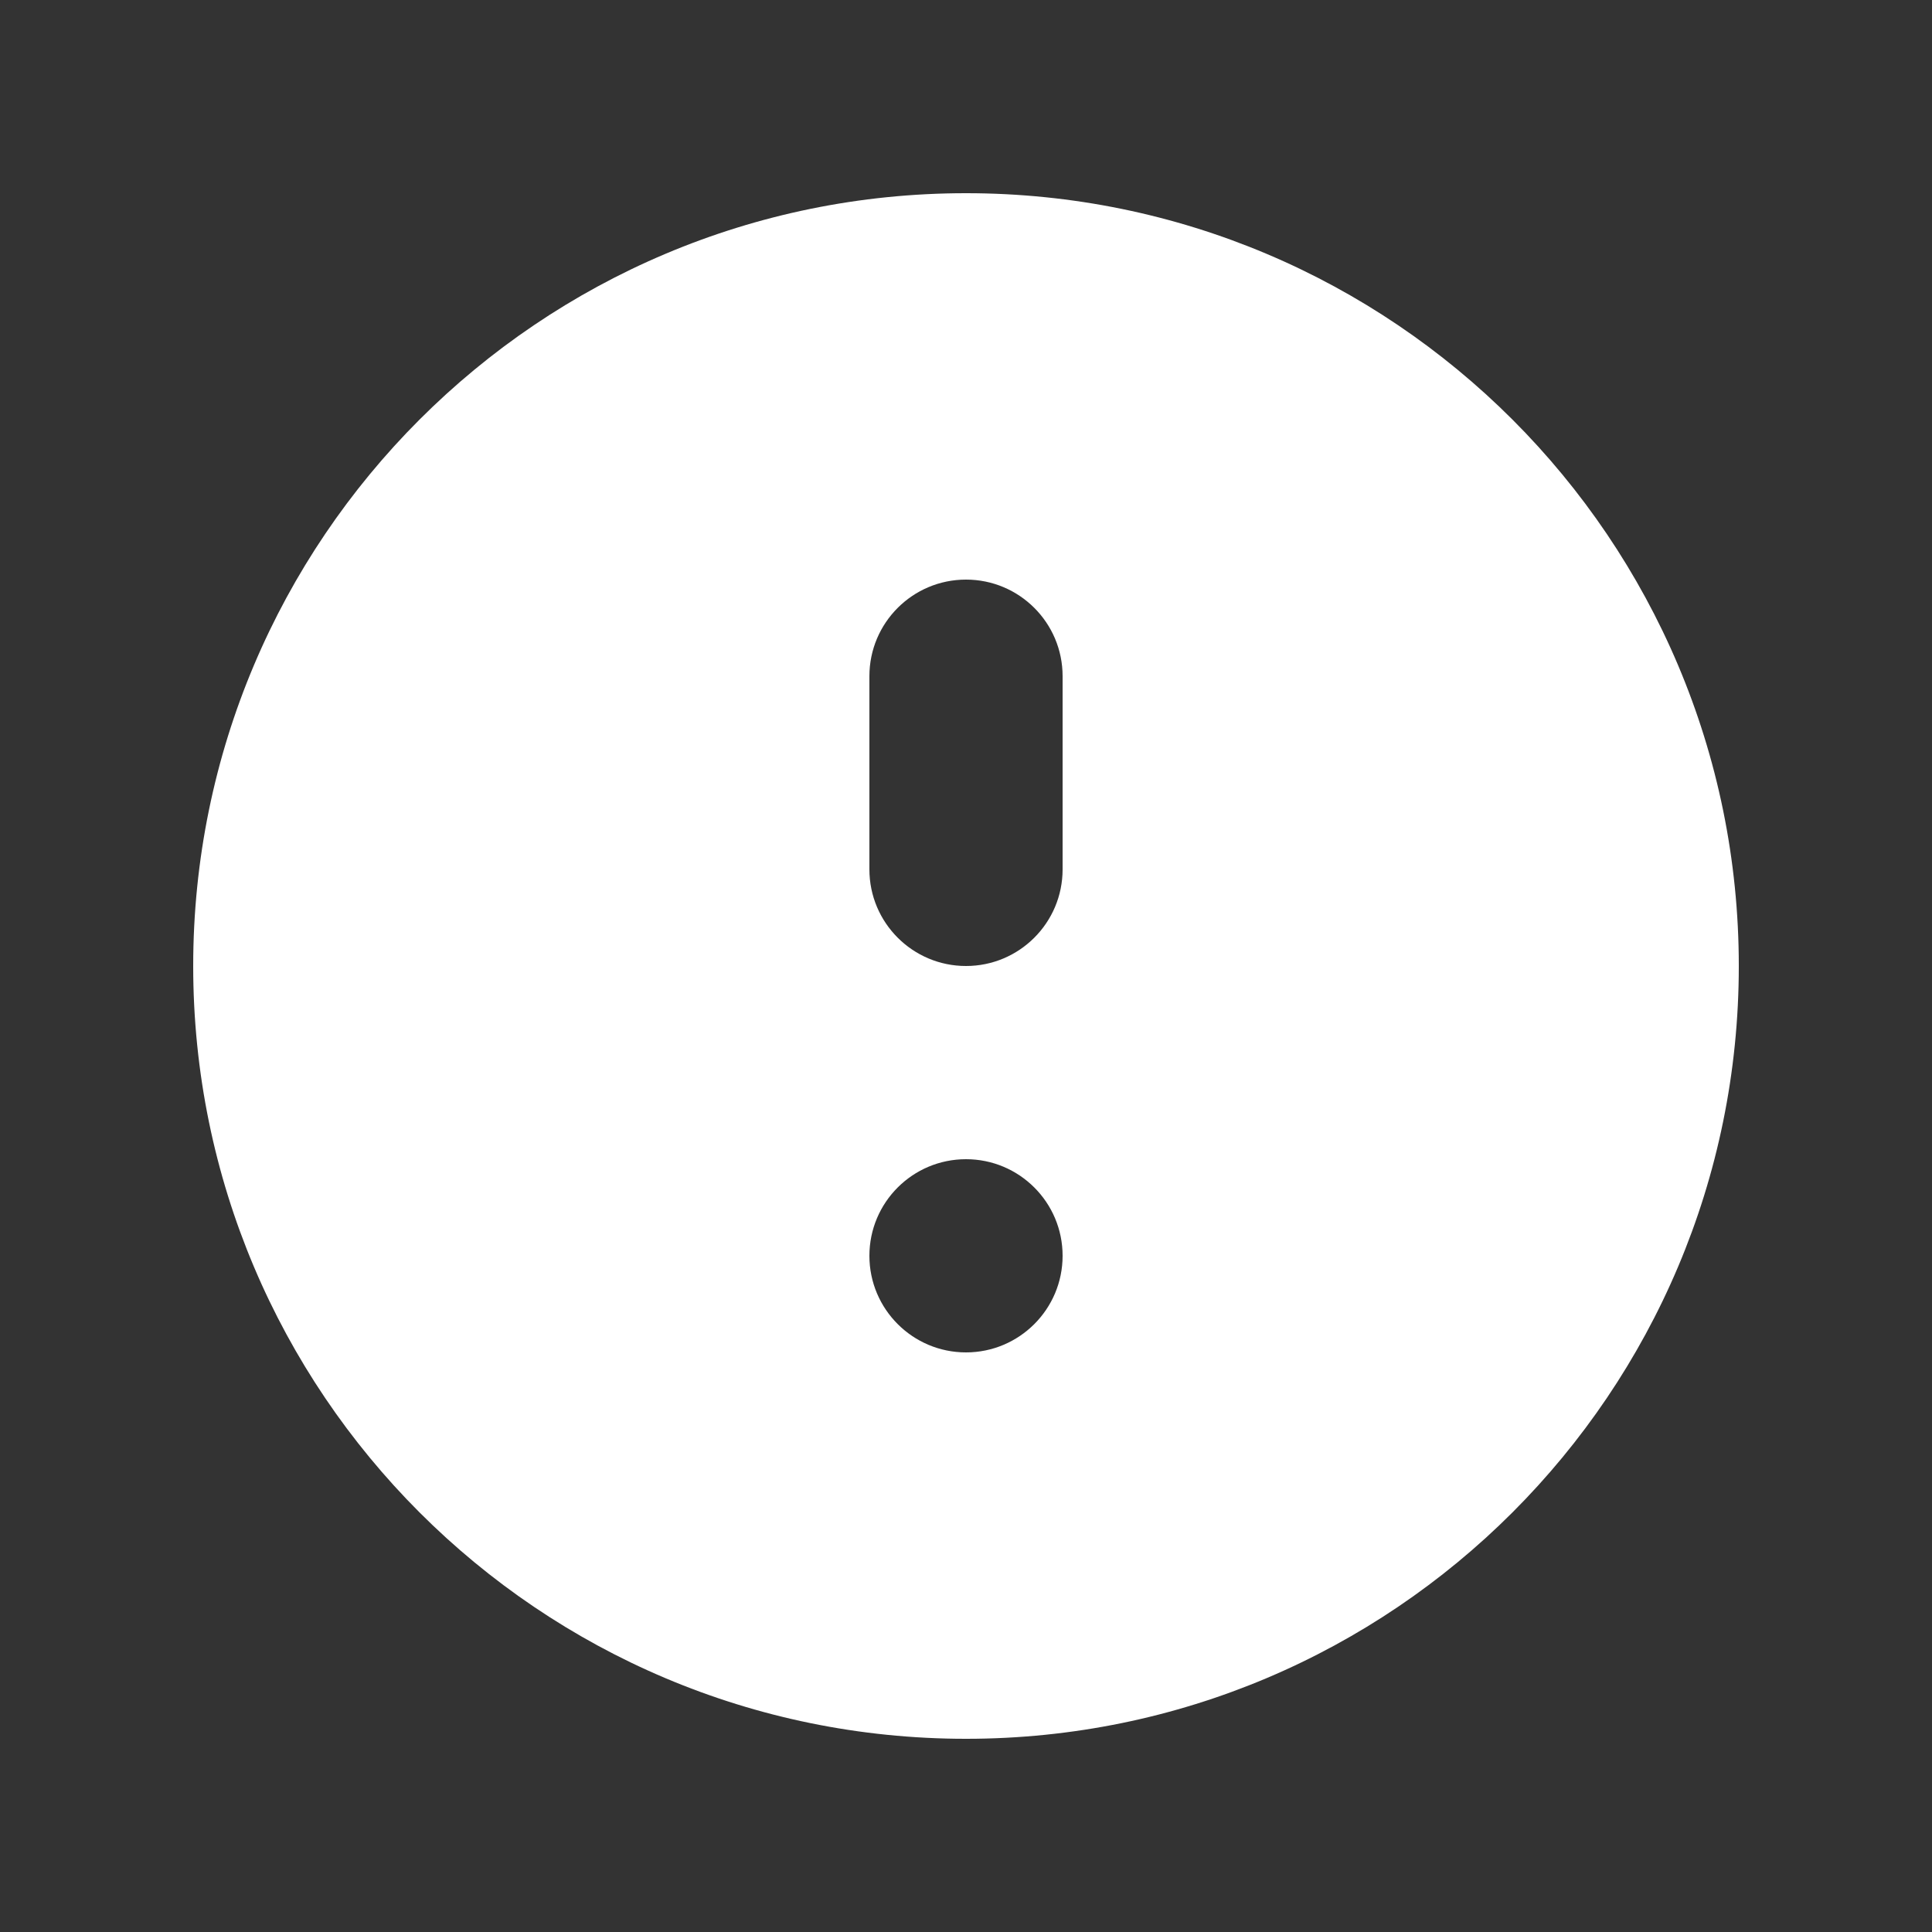 <svg width="20" height="20" viewBox="0 0 20 20" fill="none" xmlns="http://www.w3.org/2000/svg">
<rect x="0" y="0" width="20" height="20" fill="#333333" stroke="none"/>
<g id="alert_minor">
<path id="Icon" fill-rule="evenodd" clip-rule="evenodd" d="M10 18C5.582 18 2 14.418 2 10C2 5.582 5.582 2 10 2C14.418 2 18 5.582 18 10C18 14.418 14.418 18 10 18ZM9 9C9 9.552 9.448 10 10 10C10.552 10 11 9.552 11 9V7C11 6.447 10.552 6 10 6C9.448 6 9 6.447 9 7V9ZM9 13C9 13.552 9.448 14 10 14C10.552 14 11 13.552 11 13C11 12.447 10.552 12 10 12C9.448 12 9 12.447 9 13Z" fill="white"/>
</g>
</svg>
